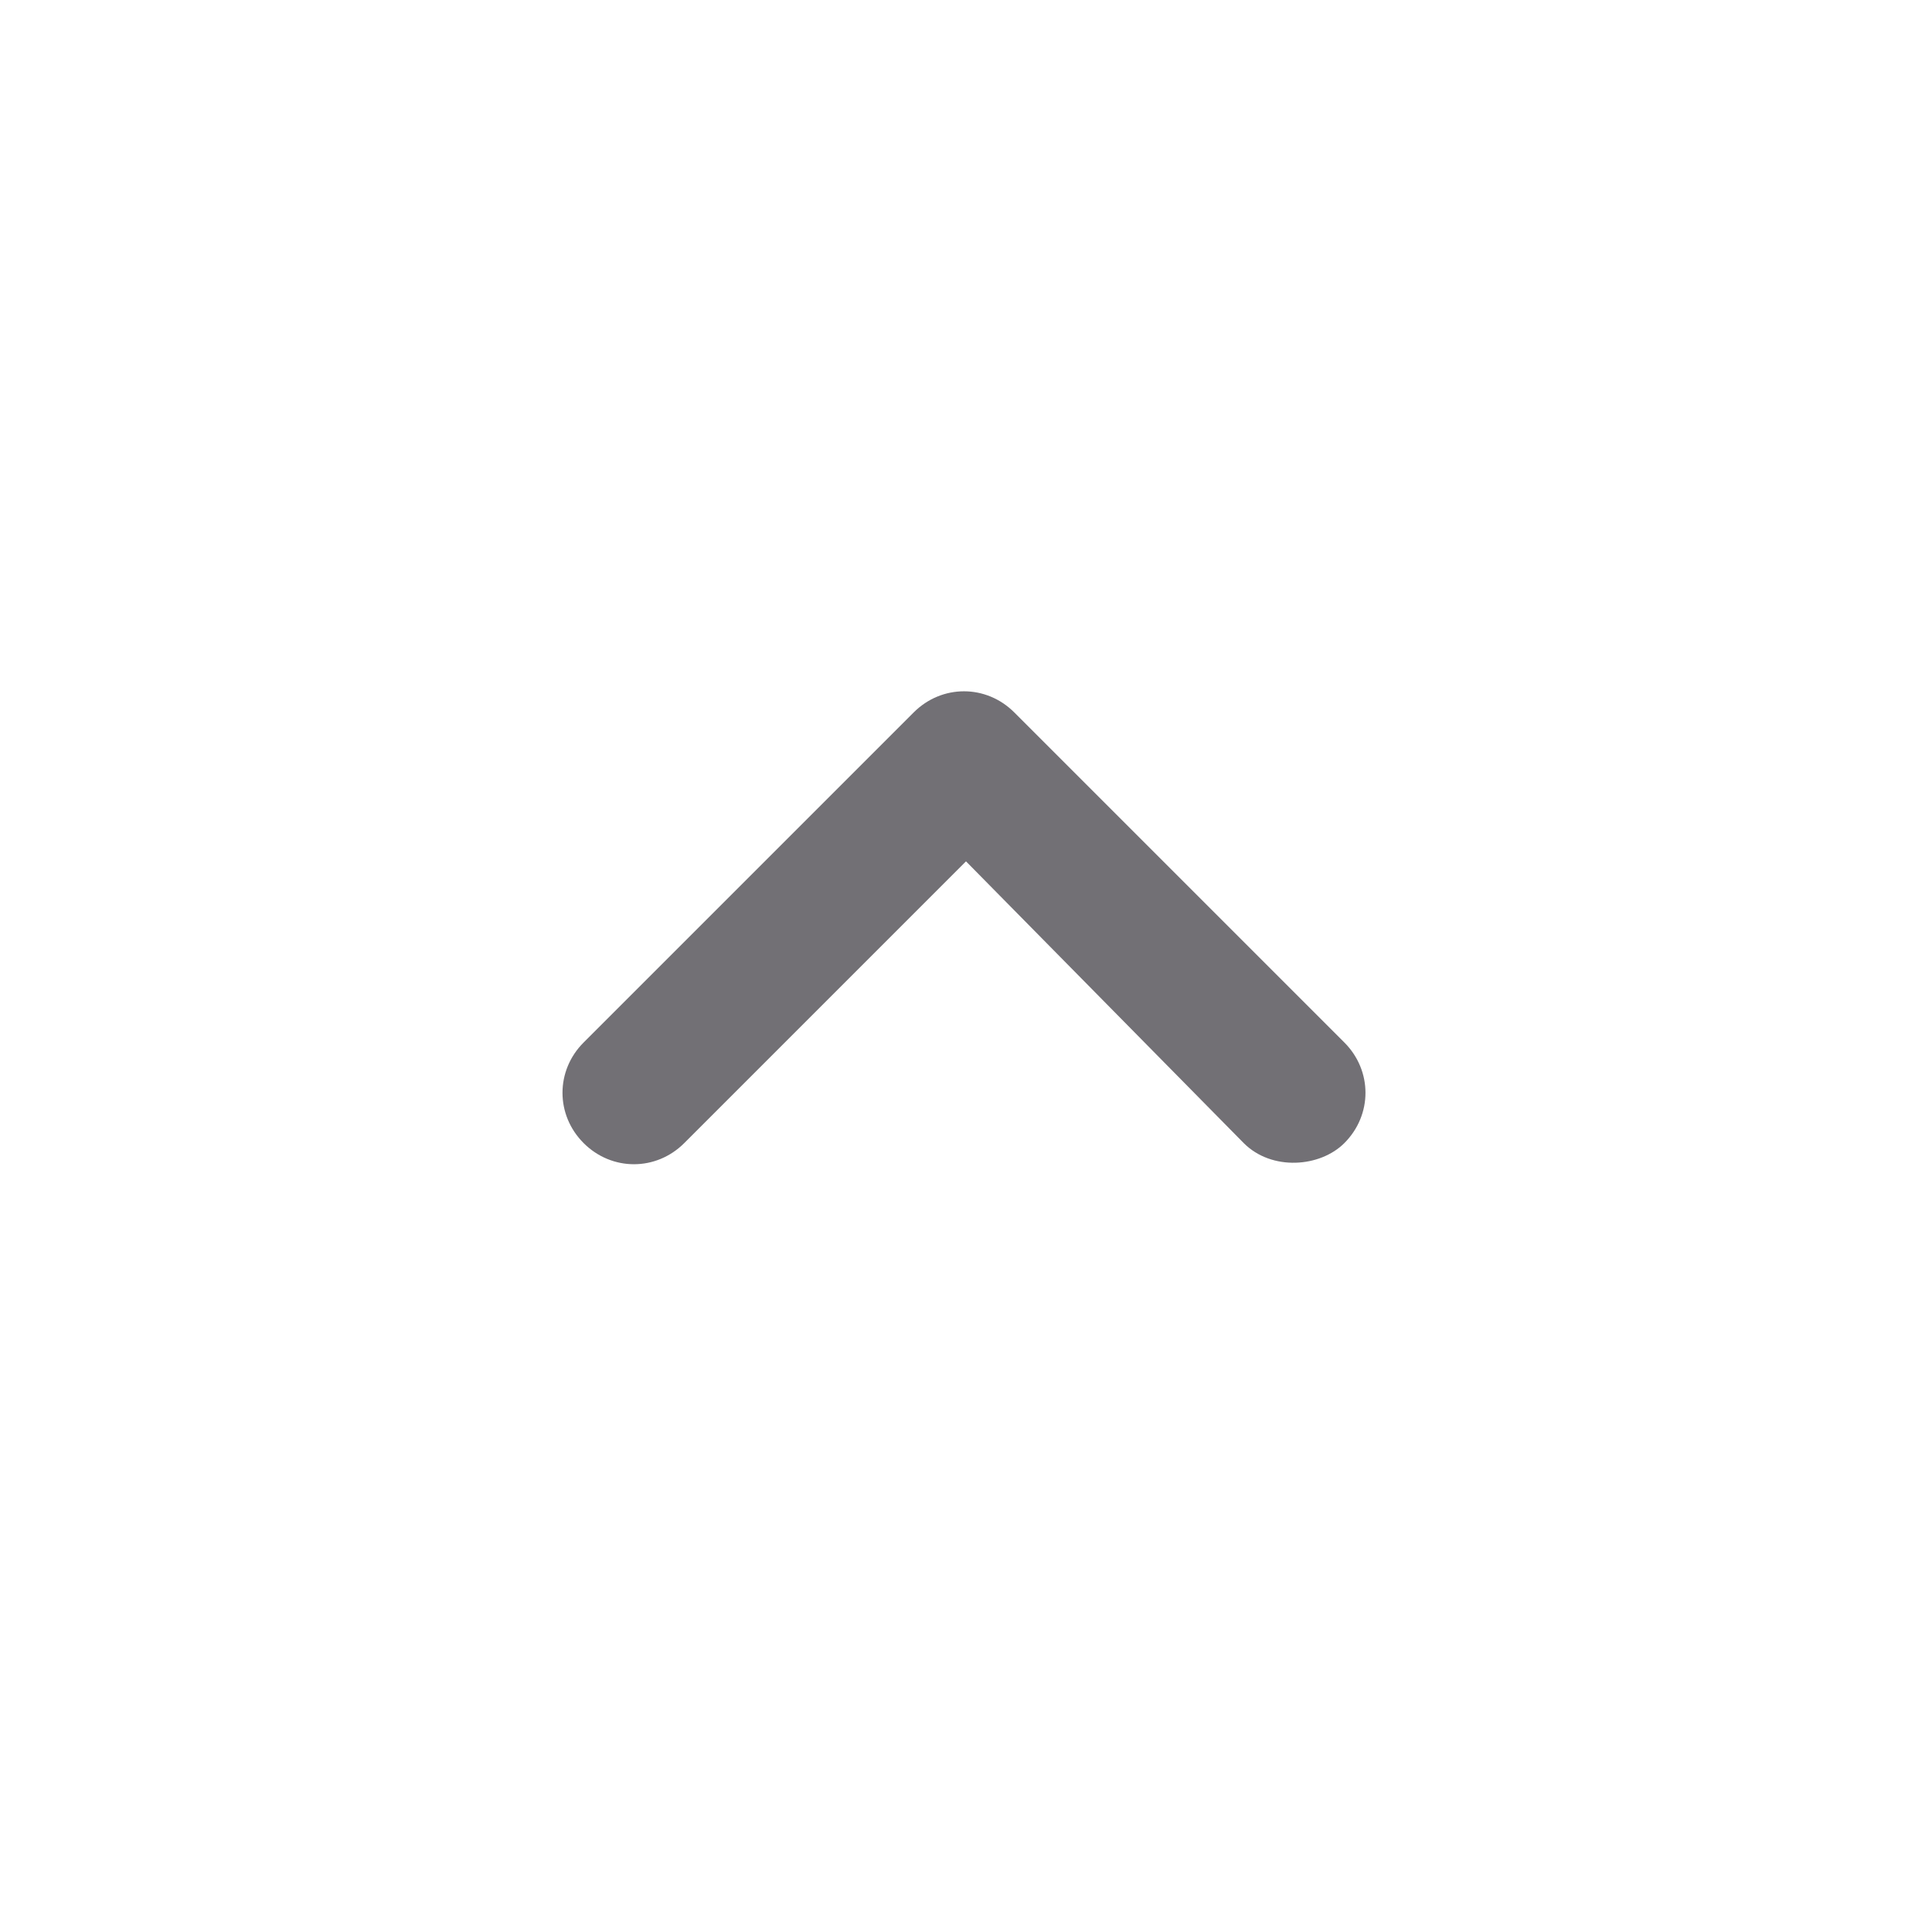 <?xml version="1.0" encoding="utf-8"?>
<!-- Generator: Adobe Illustrator 18.1.1, SVG Export Plug-In . SVG Version: 6.00 Build 0)  -->
<svg version="1.1" id="Layer_1" xmlns="http://www.w3.org/2000/svg" xmlns:xlink="http://www.w3.org/1999/xlink" x="0px" y="0px"
	 viewBox="0 0 48 48" enable-background="new 0 0 48 48" xml:space="preserve">
<path fill="#727075" d="M30.9,28.4L24,21.4L17,28.4c-0.7,0.7-1.8,0.7-2.5,0c-0.7-0.7-0.7-1.8,0-2.5l8.2-8.2c0.7-0.7,1.8-0.7,2.5,0
	l8.2,8.2c0.7,0.7,0.7,1.8,0,2.5C32.8,29,31.6,29.1,30.9,28.4z"/>
</svg>

